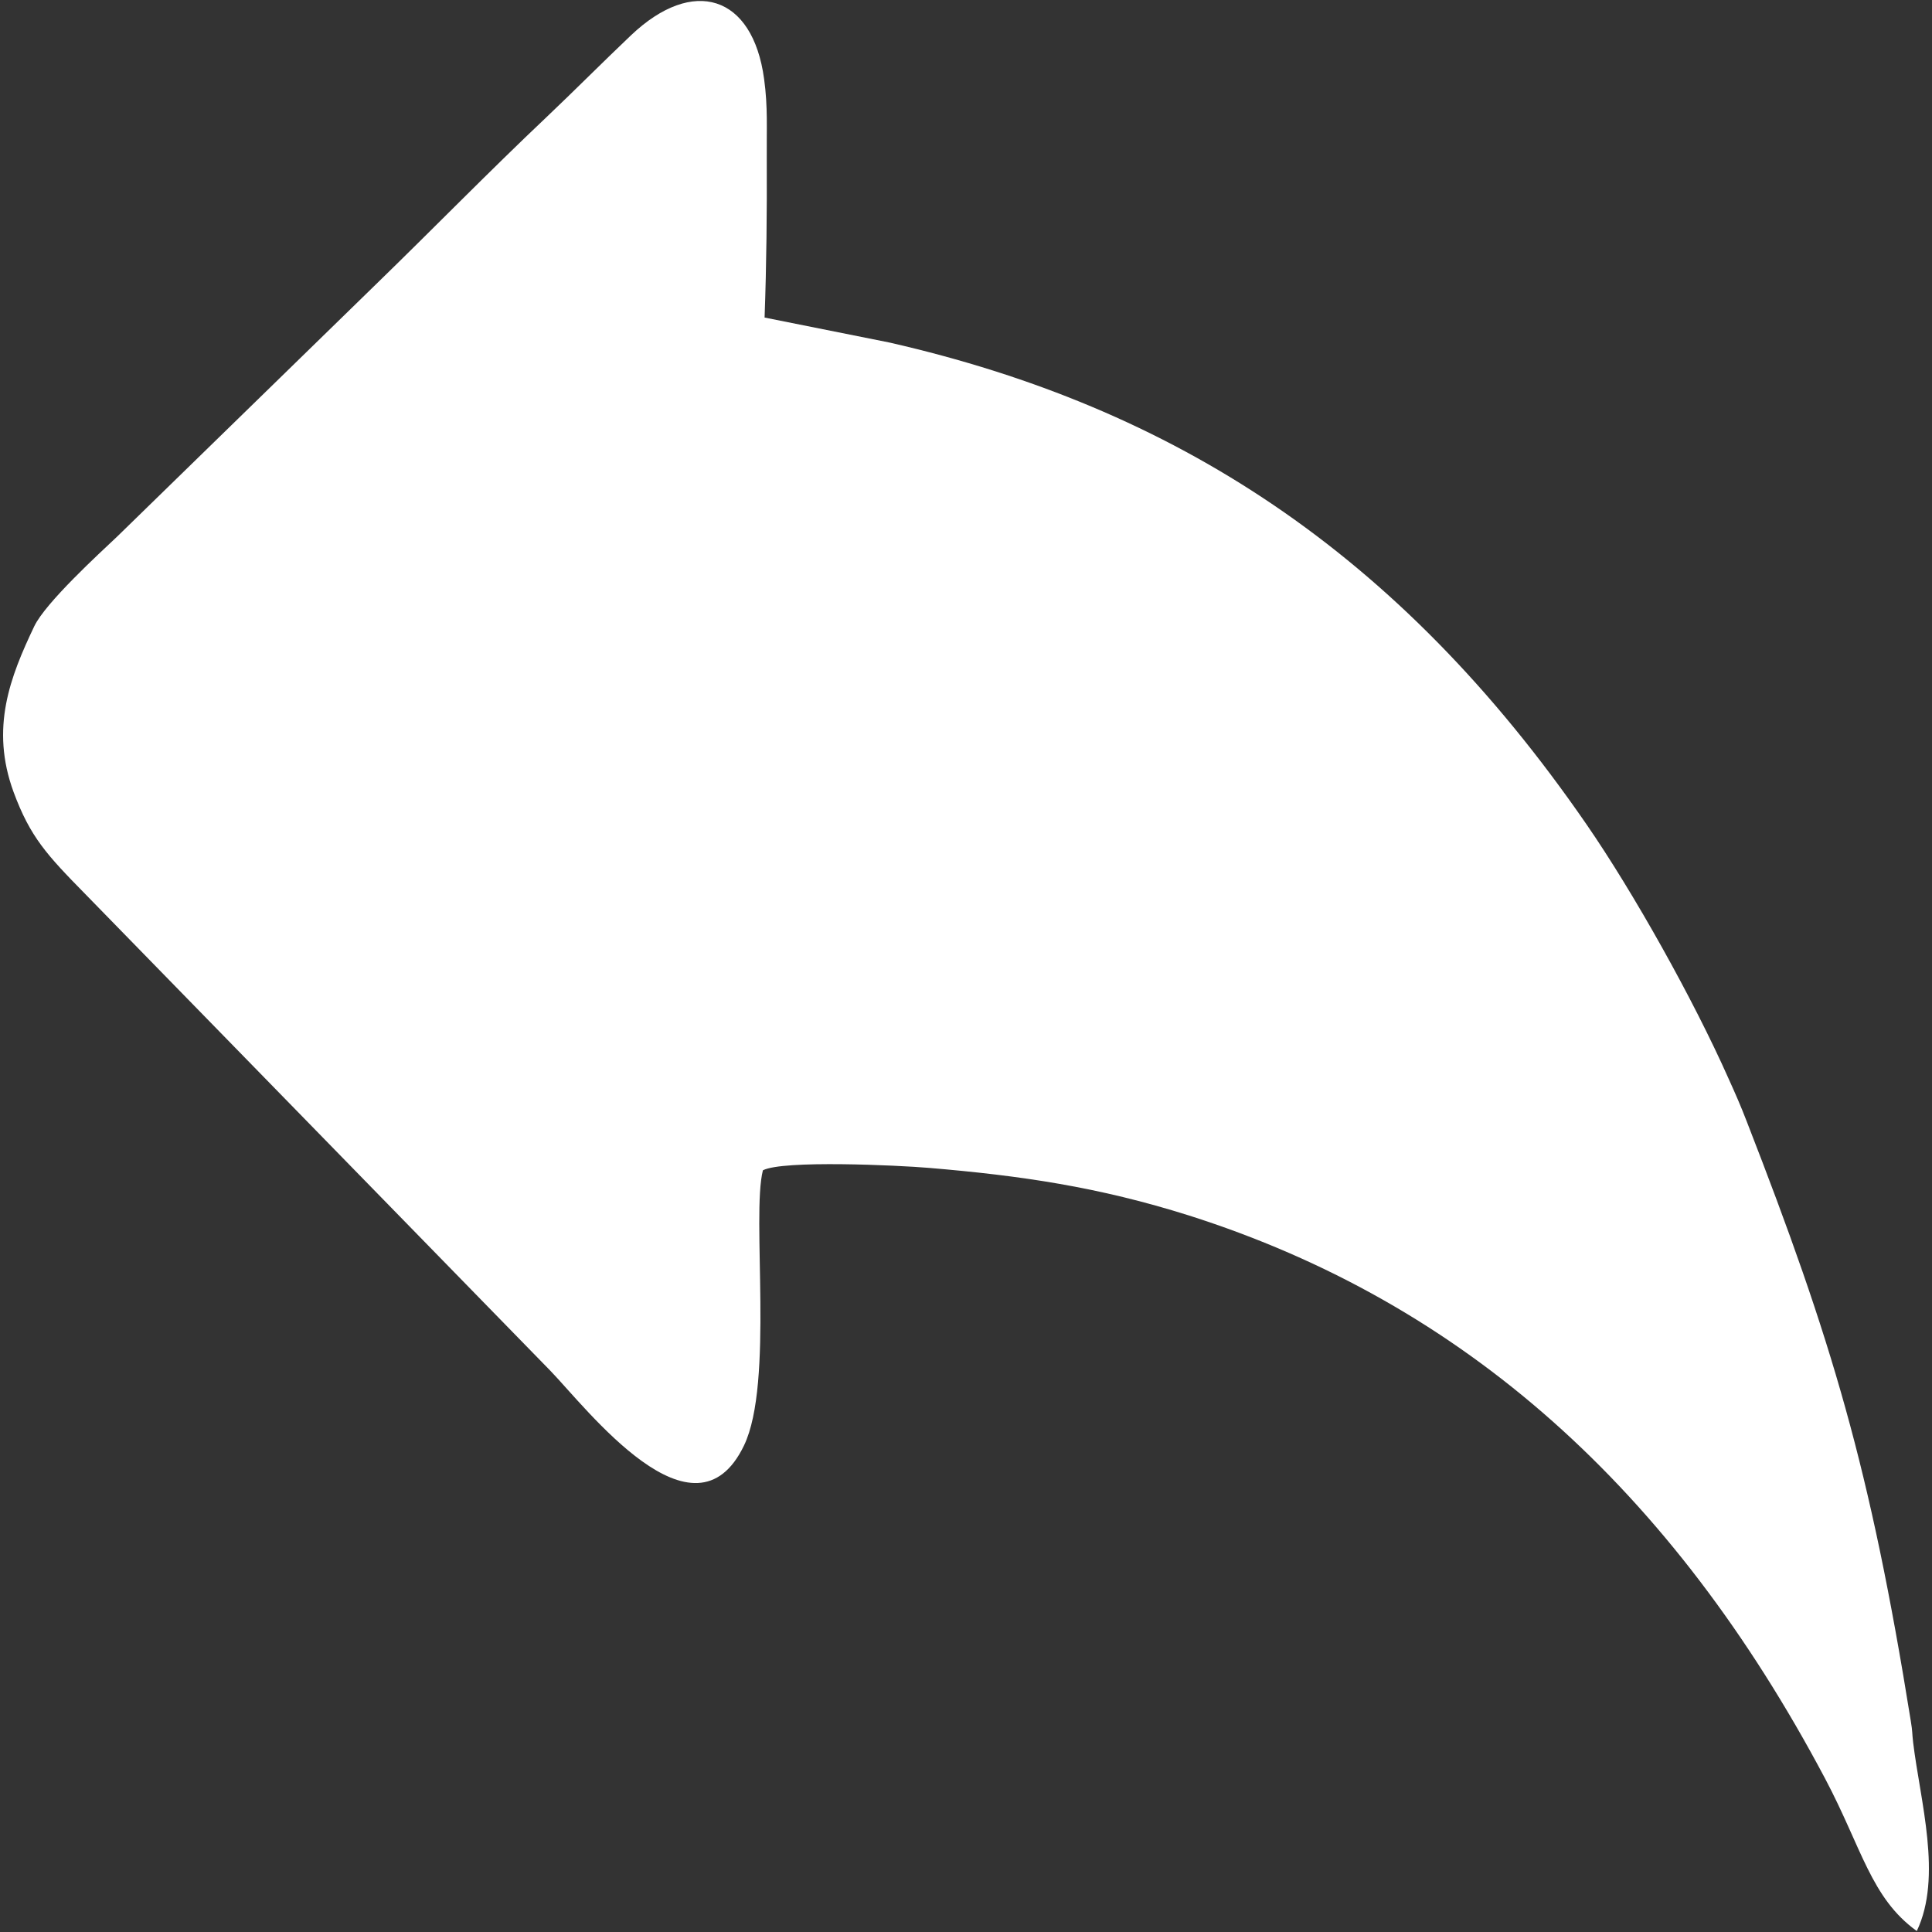 <?xml version="1.0" encoding="UTF-8"?>
<!DOCTYPE svg PUBLIC "-//W3C//DTD SVG 1.1//EN" "http://www.w3.org/Graphics/SVG/1.1/DTD/svg11.dtd">
<!-- Creator: CorelDRAW 2017 -->
<svg xmlns="http://www.w3.org/2000/svg" xml:space="preserve" width="80px" height="80px" version="1.1" style="shape-rendering:geometricPrecision; text-rendering:geometricPrecision; image-rendering:optimizeQuality; fill-rule:evenodd; clip-rule:evenodd"
viewBox="0 0 80 80"
 xmlns:xlink="http://www.w3.org/1999/xlink">
 <rect x="0" y="0" width="80" height="80" fill="#333333" stroke="none"/>
 <defs>
  <style type="text/css">
   <![CDATA[
    .fil0 {fill:white}
   ]]>
  </style>
 </defs>
 <g id="undo">
  <path class="fil0" d="M31.66 13.15l5.2 1.04c11.72,2.68 21.02,8.61 28.83,19.94 1.96,2.84 4.43,7.26 5.88,10.52 0.29,0.64 0.51,1.14 0.76,1.79 3.52,9.04 5.11,14.34 6.79,24.81 0.08,0.48 0.05,0.49 0.1,0.91 0.29,2.41 1.22,5.56 0.15,7.8 -1.9,-1.37 -2.27,-3.43 -3.8,-6.32 -6.34,-11.96 -14.95,-19.69 -26.34,-23.31 -3.74,-1.18 -6.95,-1.65 -10.76,-1.97 -1.29,-0.11 -6.06,-0.33 -6.88,0.1 -0.48,1.89 0.46,8.8 -0.78,11.39 -2.07,4.32 -6.52,-1.54 -8.02,-3.09l-19.26 -19.74c-1.59,-1.62 -2.28,-2.36 -2.97,-4.23 -0.97,-2.65 -0.14,-4.76 0.86,-6.86 0.47,-0.98 2.7,-3.02 3.43,-3.71l10.69 -10.42c2.42,-2.35 4.72,-4.71 7.09,-6.95 1.2,-1.14 2.3,-2.25 3.5,-3.39 2.57,-2.44 5.04,-1.67 5.51,1.81 0.16,1.16 0.1,2.08 0.11,3.26 0.01,2.26 -0.01,4.38 -0.09,6.62z"/>
 </g>
</svg>
